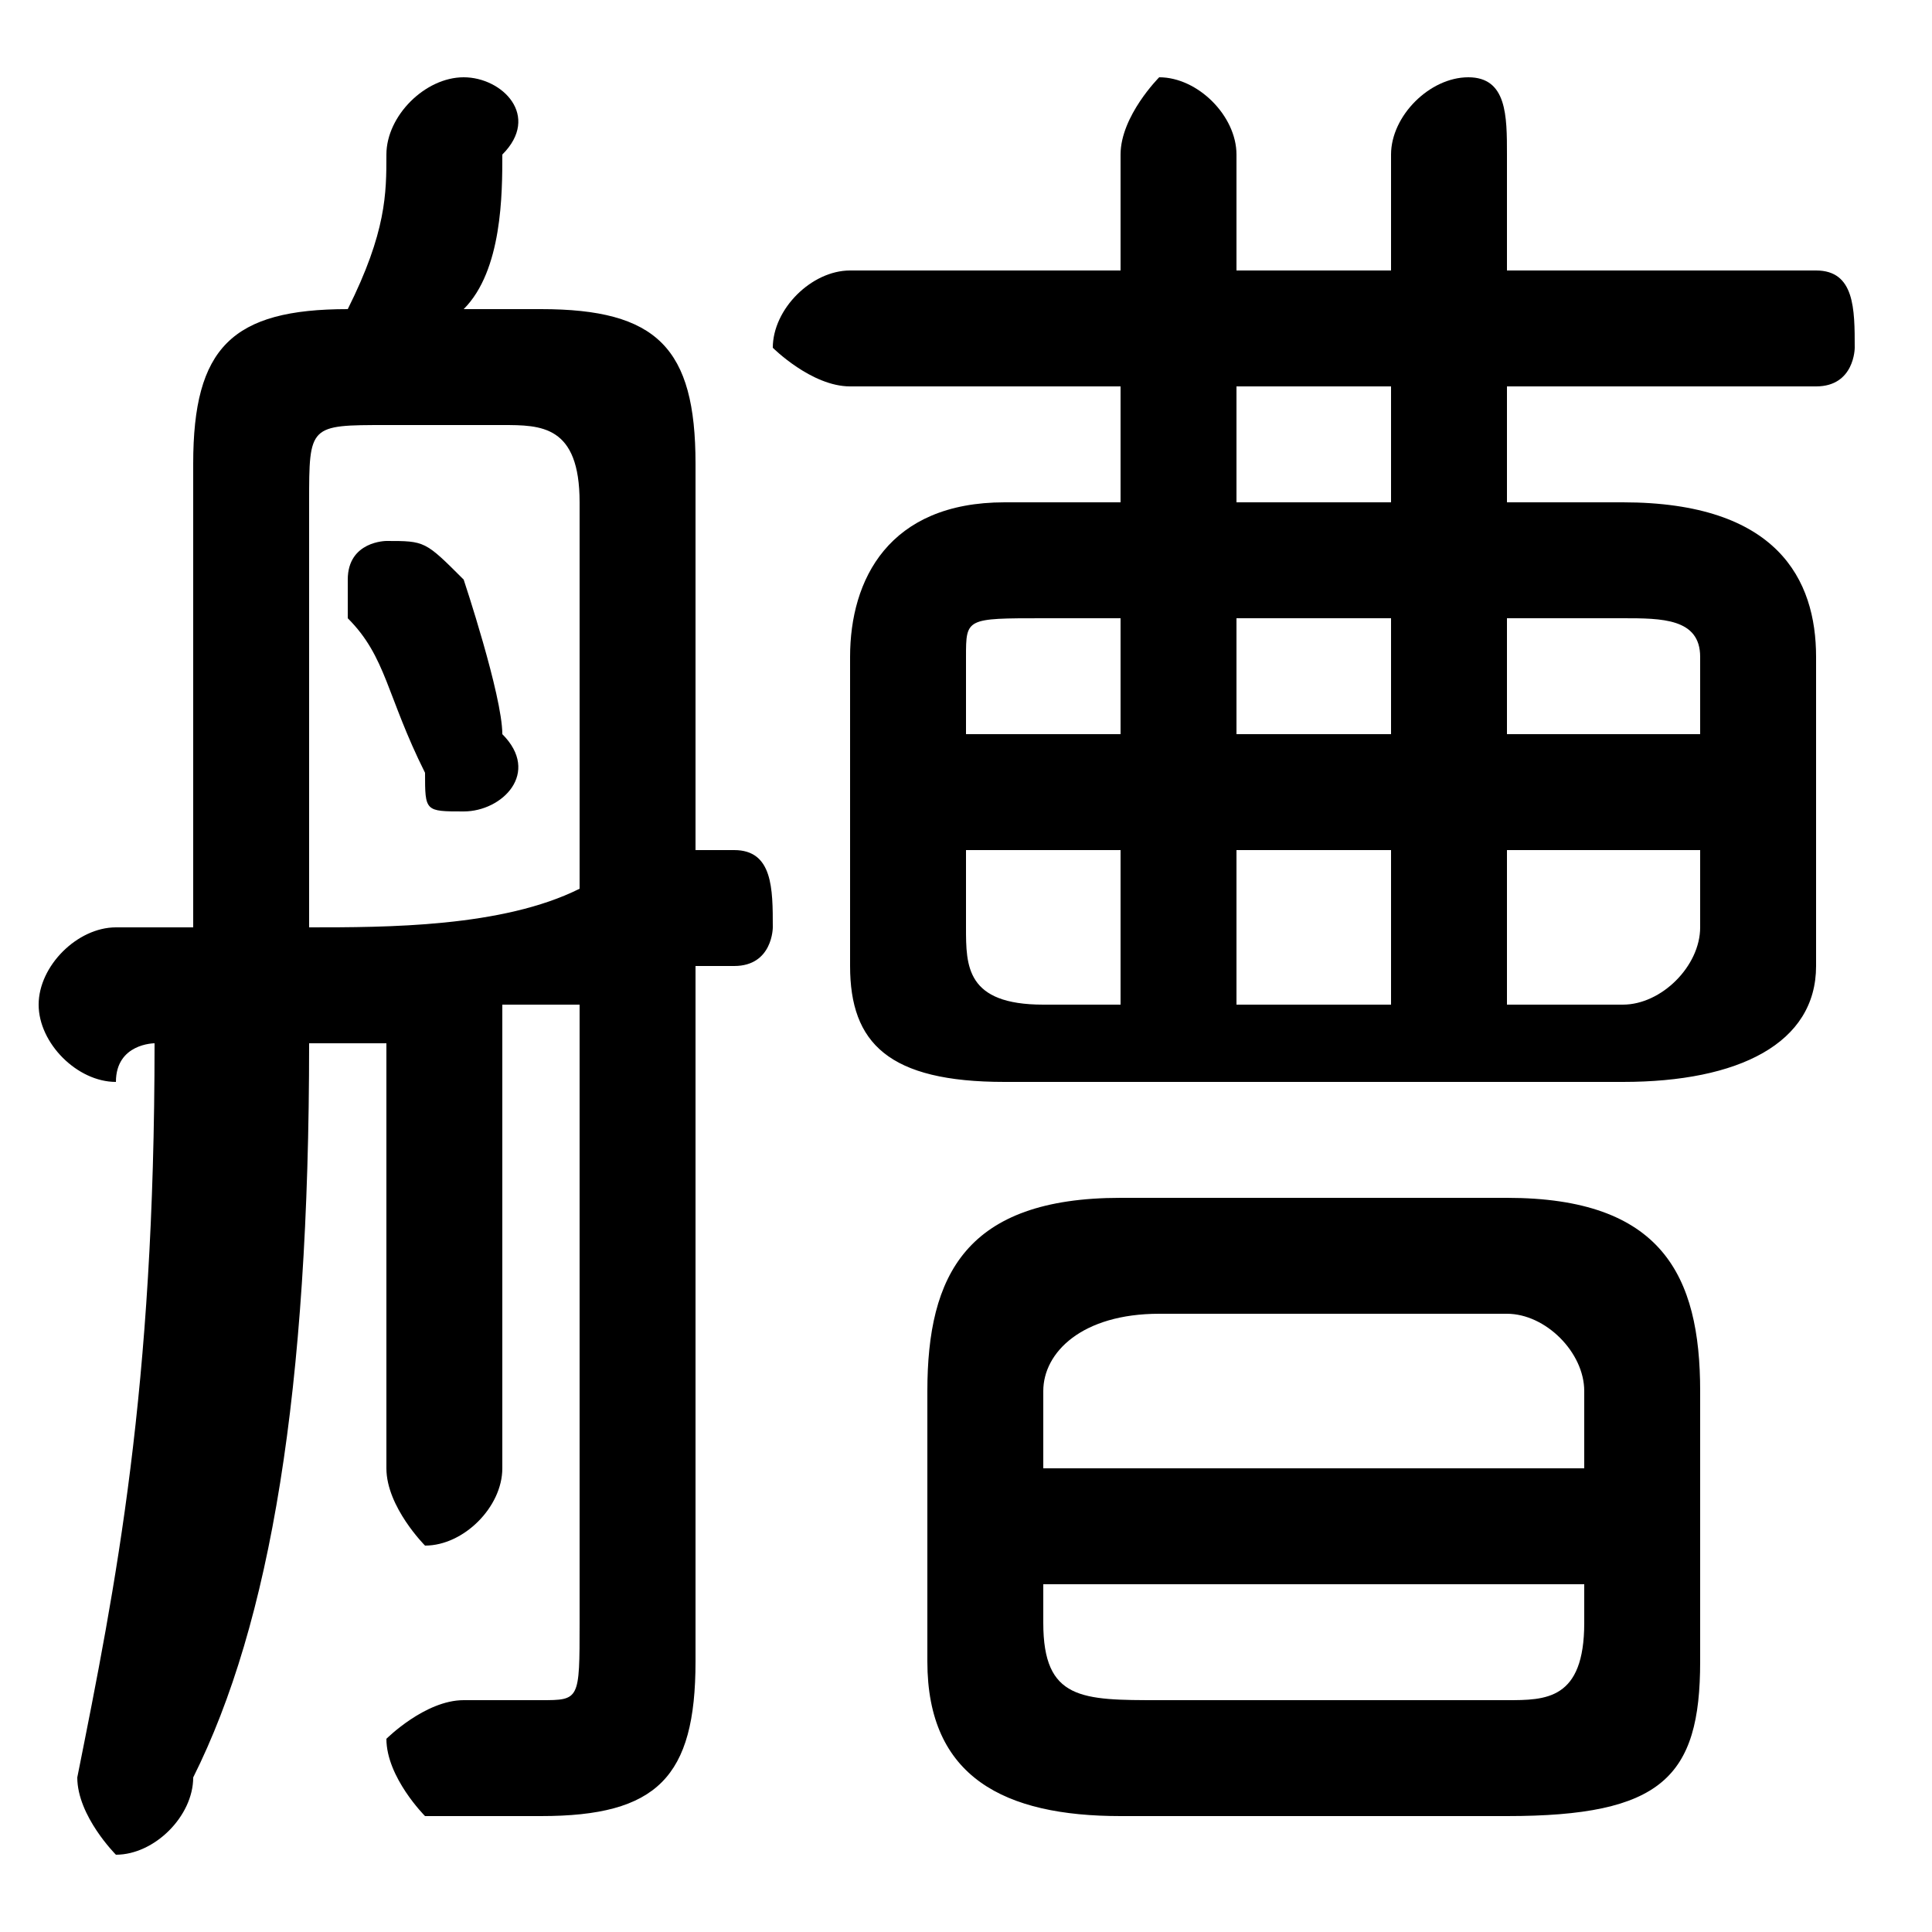 <svg xmlns="http://www.w3.org/2000/svg" viewBox="0 -44.0 50.0 50.0">
    <rect x="0" y="-44.0" width="50.0" height="50.0" fill="#808080" stroke="none"/>
    <g transform="scale(1, -1)">
        <!-- ボディの枠 -->
        <rect x="0" y="-6.0" width="50.0" height="50.0"
            stroke="white" fill="white"/>
        <!-- グリフ座標系の原点 -->
        <circle cx="0" cy="0" r="5" fill="white"/>
        <!-- グリフのアウトライン -->
        <g style="fill:black;stroke:#000000;stroke-width:0;stroke-linecap:round;stroke-linejoin:round;">
        <path d="M 39.0 31.0 L 39.0 34.0 L 47.0 34.0 C 48.0 34.0 48.0 35.0 48.0 35.0 C 48.0 36.0 48.0 37.0 47.0 37.0 L 39.0 37.0 L 39.0 40.0 C 39.0 41.0 39.0 42.0 38.0 42.0 C 37.0 42.0 36.0 41.0 36.0 40.0 L 36.0 37.0 L 32.0 37.0 L 32.0 40.0 C 32.0 41.0 31.0 42.0 30.0 42.0 C 30.0 42.0 29.0 41.0 29.0 40.0 L 29.0 37.0 L 22.0 37.0 C 21.0 37.0 20.0 36.0 20.0 35.0 C 20.0 35.0 21.0 34.0 22.0 34.0 L 29.0 34.0 L 29.0 31.0 L 26.0 31.0 C 23.0 31.0 22.0 29.0 22.0 27.0 L 22.0 19.0 C 22.0 17.0 23.0 16.0 26.0 16.0 L 42.0 16.0 C 45.0 16.0 47.0 17.0 47.0 19.0 L 47.0 27.0 C 47.0 29.0 46.0 31.0 42.0 31.0 Z M 36.0 31.0 L 32.0 31.0 L 32.0 34.0 L 36.0 34.0 Z M 39.0 22.0 L 44.0 22.0 L 44.0 20.0 C 44.0 19.0 43.0 18.0 42.0 18.0 L 39.0 18.0 Z M 36.0 22.0 L 36.0 18.0 L 32.0 18.0 L 32.0 22.0 Z M 39.0 28.0 L 42.0 28.0 C 43.0 28.0 44.0 28.0 44.0 27.0 L 44.0 25.0 L 39.0 25.0 Z M 36.0 28.0 L 36.0 25.0 L 32.0 25.0 L 32.0 28.0 Z M 29.0 28.0 L 29.0 25.0 L 25.0 25.0 L 25.0 27.0 C 25.0 28.0 25.0 28.0 27.0 28.0 Z M 25.0 22.0 L 29.0 22.0 L 29.0 18.0 L 27.0 18.0 C 25.0 18.0 25.0 19.0 25.0 20.0 Z M 39.0 -3.0 C 43.0 -3.0 44.0 -2.0 44.0 1.0 L 44.0 8.0 C 44.0 11.0 43.0 13.0 39.0 13.0 L 29.0 13.0 C 25.0 13.0 24.0 11.0 24.0 8.0 L 24.0 1.0 C 24.0 -2.0 26.0 -3.0 29.0 -3.0 Z M 30.0 -0.0 C 28.0 -0.0 27.0 0.0 27.0 2.0 L 27.0 3.0 L 41.0 3.0 L 41.0 2.0 C 41.0 -0.0 40.0 -0.0 39.0 -0.0 Z M 41.0 6.0 L 27.0 6.0 L 27.0 8.0 C 27.0 9.0 28.0 10.0 30.0 10.0 L 39.0 10.0 C 40.0 10.0 41.0 9.0 41.0 8.0 Z M 12.0 29.0 C 11.0 30.0 11.0 30.0 10.0 30.0 C 10.0 30.0 9.0 30.0 9.0 29.0 C 9.0 29.0 9.0 29.0 9.0 28.0 C 10.0 27.0 10.0 26.0 11.0 24.0 C 11.0 23.0 11.0 23.0 12.0 23.0 C 13.0 23.0 14.0 24.0 13.0 25.0 C 13.0 26.0 12.0 29.0 12.0 29.0 Z M 15.0 2.0 C 15.0 0.0 15.0 0.0 14.0 0.0 C 13.0 0.0 13.0 0.0 12.0 0.0 C 11.0 0.0 10.0 -1.0 10.0 -1.0 C 10.0 -2.0 11.0 -3.0 11.0 -3.0 C 12.0 -3.0 13.0 -3.0 14.0 -3.0 C 17.0 -3.0 18.0 -2.0 18.0 1.0 L 18.0 19.0 C 19.0 19.0 19.0 19.0 19.0 19.0 C 20.0 19.0 20.0 20.0 20.0 20.0 C 20.0 21.0 20.0 22.0 19.0 22.0 C 19.0 22.0 18.0 22.0 18.0 22.0 L 18.0 32.0 C 18.0 35.0 17.0 36.0 14.0 36.0 L 12.0 36.0 C 13.0 37.0 13.0 39.0 13.0 40.0 C 14.0 41.0 13.0 42.0 12.0 42.0 C 11.0 42.0 10.0 41.0 10.0 40.0 C 10.0 39.0 10.0 38.0 9.0 36.0 L 9.0 36.0 C 6.0 36.0 5.0 35.0 5.0 32.0 L 5.0 22.0 C 5.0 21.0 5.0 20.0 5.0 20.0 C 4.0 20.0 3.0 20.0 3.0 20.0 C 2.0 20.0 1.0 19.0 1.0 18.0 C 1.0 17.0 2.0 16.0 3.0 16.0 C 3.0 17.0 4.0 17.0 4.0 17.0 C 4.0 8.0 3.0 3.0 2.0 -2.0 C 2.0 -2.0 2.0 -2.0 2.0 -2.0 C 2.0 -3.0 3.0 -4.0 3.0 -4.0 C 4.0 -4.0 5.0 -3.0 5.0 -2.0 C 7.0 2.0 8.0 8.0 8.0 17.0 C 8.0 17.0 9.0 17.0 10.0 17.0 L 10.0 6.0 C 10.0 5.0 11.0 4.0 11.0 4.0 C 12.0 4.0 13.0 5.0 13.0 6.0 L 13.0 18.0 C 14.0 18.0 14.0 18.0 15.0 18.0 Z M 15.0 21.0 C 13.0 20.0 10.0 20.0 8.0 20.0 L 8.0 22.0 L 8.0 31.0 C 8.0 33.0 8.0 33.0 10.0 33.0 L 13.0 33.0 C 14.0 33.0 15.0 33.0 15.0 31.0 Z"/>
    </g>
    </g>
</svg>
